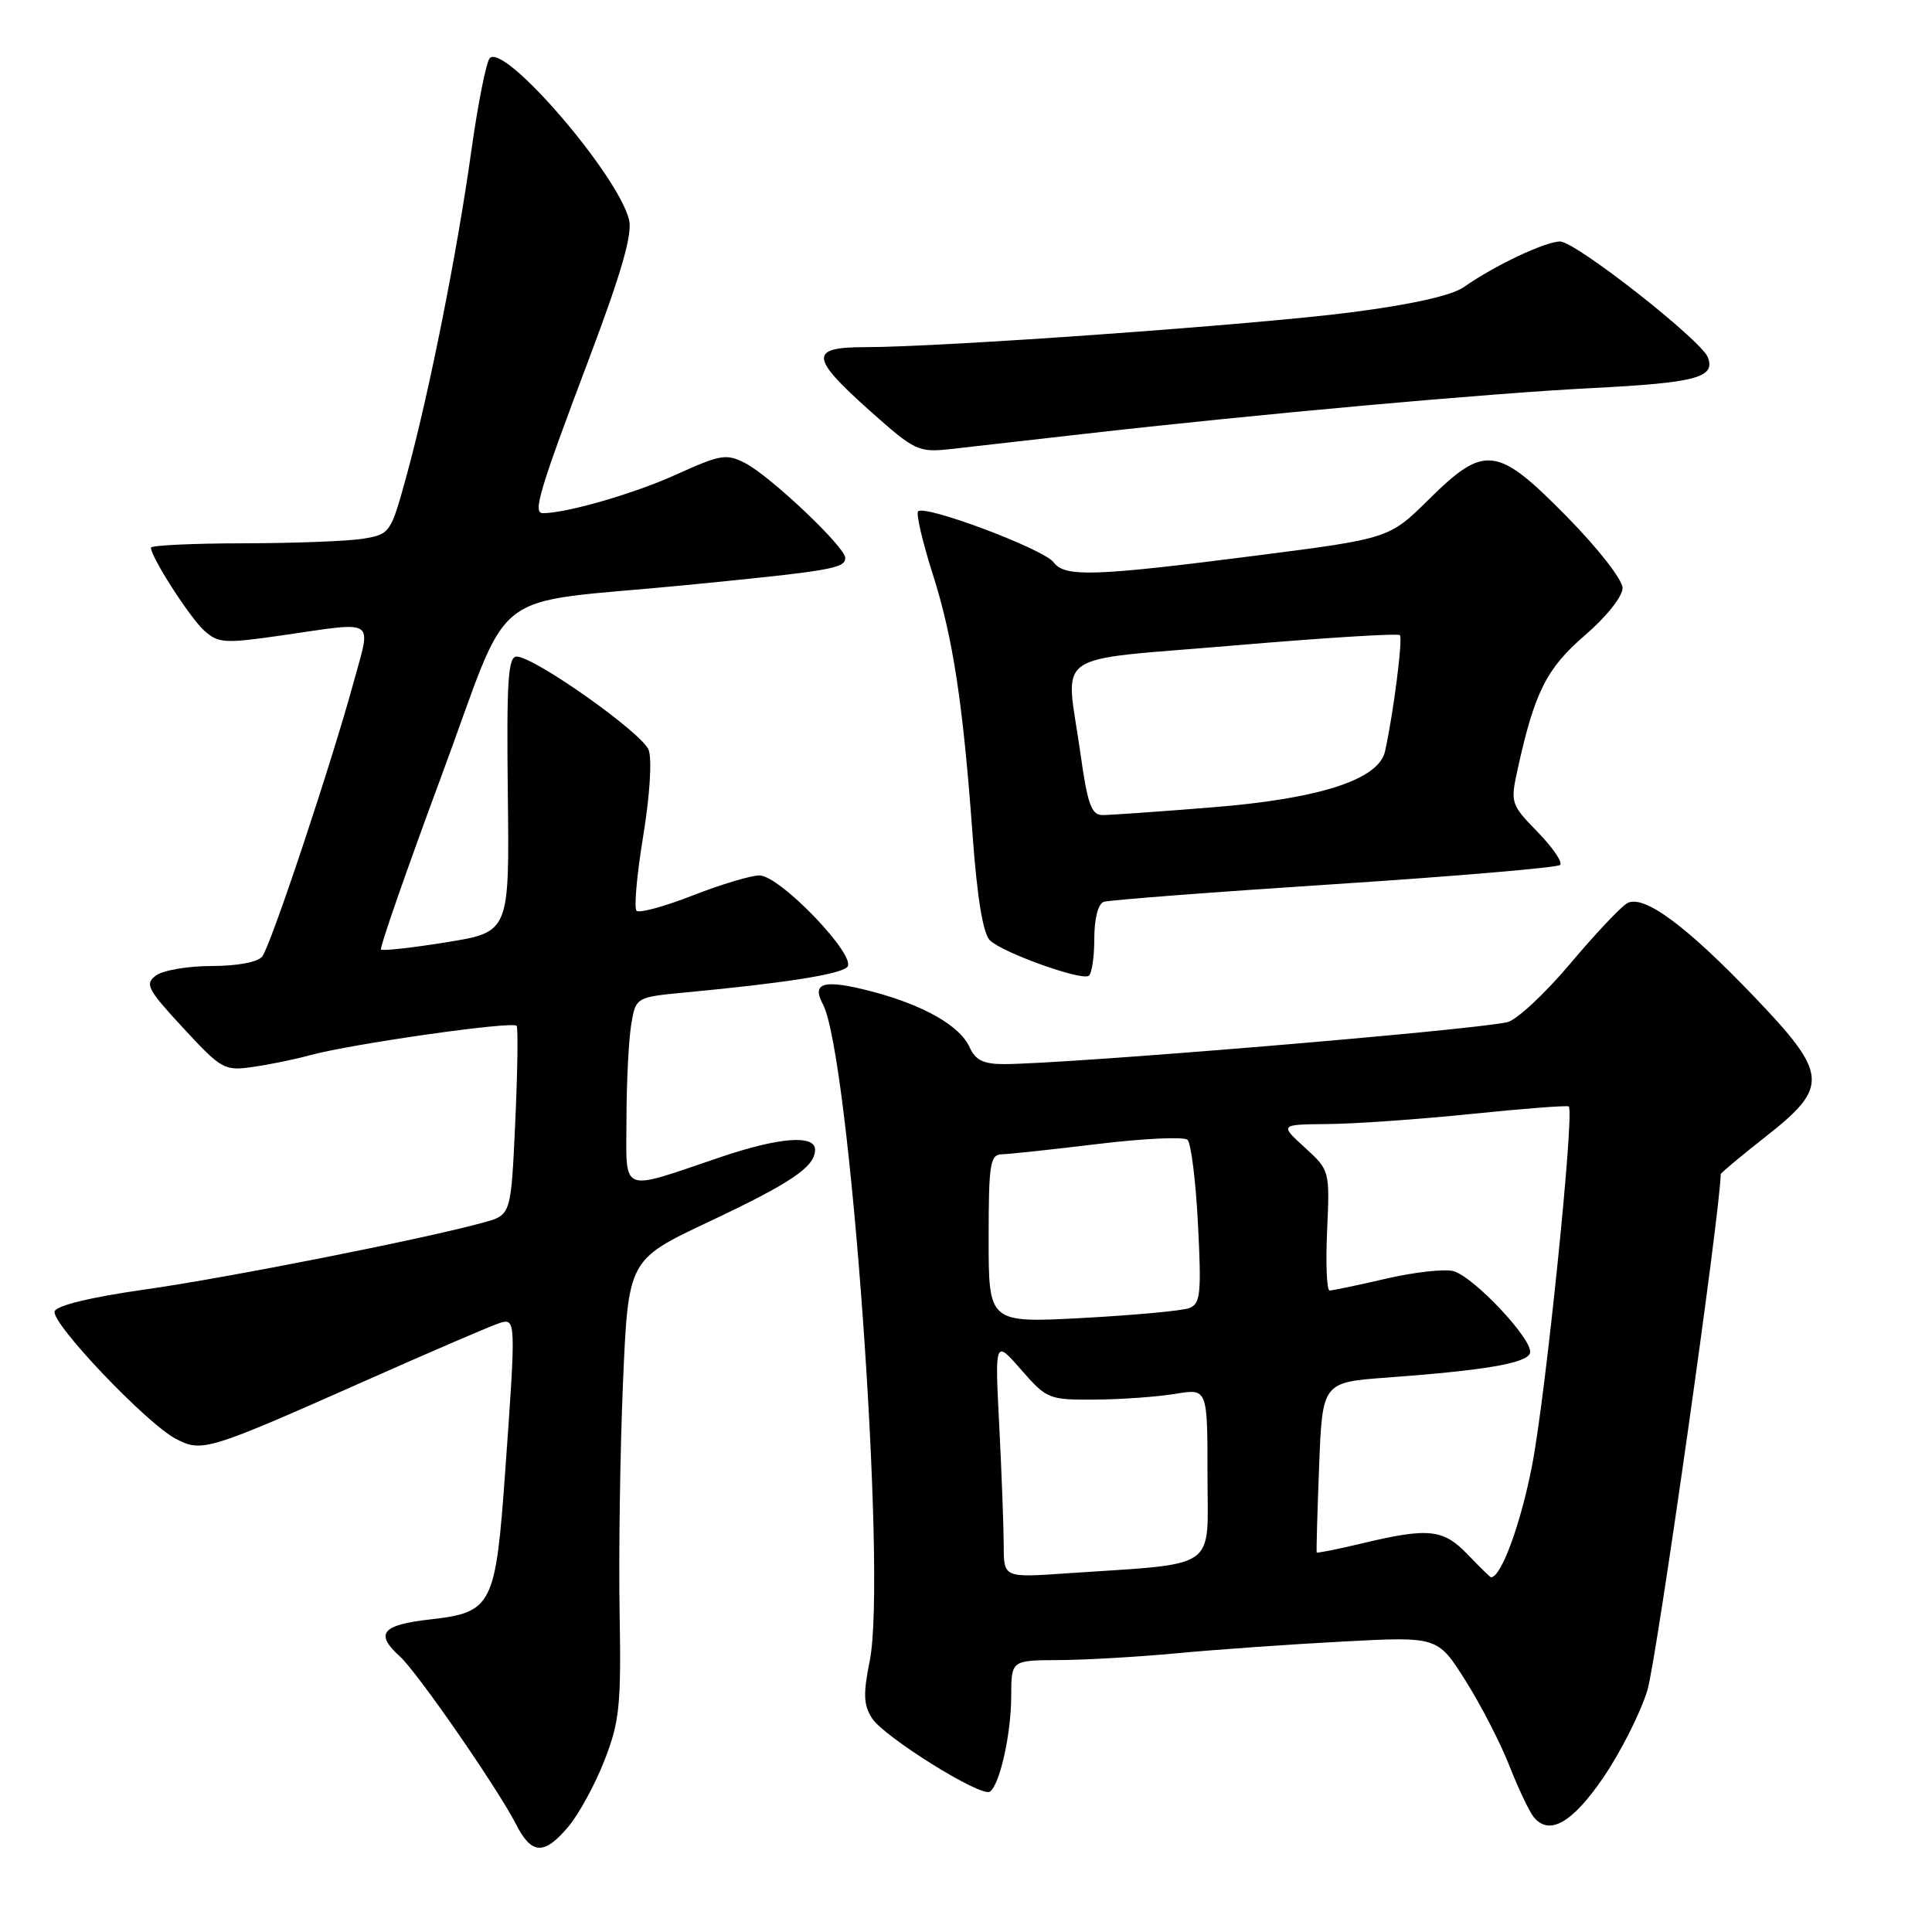 <?xml version="1.0" encoding="UTF-8" standalone="no"?>
<!DOCTYPE svg PUBLIC "-//W3C//DTD SVG 1.1//EN" "http://www.w3.org/Graphics/SVG/1.1/DTD/svg11.dtd" >
<svg xmlns="http://www.w3.org/2000/svg" xmlns:xlink="http://www.w3.org/1999/xlink" version="1.1" viewBox="0 0 256 256">
 <g >
 <path fill="currentColor"
d=" M 75.33 242.02 C 76.71 240.37 78.86 236.44 80.09 233.27 C 82.10 228.12 82.32 225.99 82.10 213.50 C 81.97 205.80 82.17 192.17 82.55 183.21 C 83.25 166.93 83.25 166.93 93.82 161.94 C 104.85 156.74 108.00 154.61 108.00 152.35 C 108.00 150.32 103.25 150.69 95.43 153.34 C 81.95 157.90 83.00 158.32 83.01 148.27 C 83.02 143.45 83.30 137.84 83.63 135.82 C 84.24 132.13 84.24 132.13 90.87 131.50 C 104.00 130.26 111.29 129.11 112.26 128.14 C 113.65 126.75 103.35 116.00 100.63 116.00 C 99.49 116.00 95.50 117.20 91.77 118.66 C 88.04 120.12 84.70 121.03 84.34 120.68 C 83.99 120.32 84.39 115.86 85.23 110.77 C 86.11 105.40 86.41 100.60 85.95 99.37 C 85.09 97.11 70.79 87.00 68.45 87.00 C 67.32 87.00 67.11 90.29 67.29 105.25 C 67.50 123.50 67.50 123.50 59.18 124.85 C 54.60 125.59 50.69 126.02 50.48 125.82 C 50.28 125.61 53.86 115.33 58.44 102.97 C 68.12 76.90 63.92 80.18 91.00 77.52 C 110.19 75.63 112.00 75.32 112.00 73.92 C 112.00 72.49 102.11 63.12 98.77 61.38 C 96.26 60.08 95.50 60.21 89.60 62.88 C 84.06 65.40 75.07 68.00 71.93 68.00 C 70.56 68.00 71.45 65.02 78.11 47.38 C 82.33 36.19 83.81 31.05 83.36 29.15 C 81.94 23.22 66.89 5.71 64.90 7.70 C 64.44 8.16 63.34 13.68 62.46 19.94 C 60.58 33.45 56.85 52.16 53.88 63.00 C 51.78 70.65 51.69 70.79 48.12 71.38 C 46.13 71.71 38.99 71.98 32.25 71.99 C 25.51 72.00 20.00 72.26 20.00 72.57 C 20.00 73.82 25.14 81.82 27.05 83.55 C 28.92 85.24 29.75 85.29 37.35 84.19 C 50.02 82.36 49.19 81.83 46.90 90.25 C 43.96 101.04 35.88 125.32 34.74 126.75 C 34.16 127.49 31.42 128.00 28.07 128.00 C 24.94 128.00 21.62 128.56 20.68 129.25 C 19.15 130.38 19.51 131.06 24.28 136.22 C 29.36 141.71 29.73 141.92 33.53 141.37 C 35.72 141.06 39.08 140.37 41.00 139.84 C 46.54 138.32 68.04 135.26 68.46 135.93 C 68.66 136.27 68.58 142.04 68.27 148.76 C 67.71 160.99 67.71 160.99 64.10 161.98 C 56.27 164.15 30.08 169.33 19.18 170.87 C 12.05 171.88 7.50 172.98 7.24 173.76 C 6.74 175.30 19.42 188.63 23.31 190.66 C 26.79 192.46 27.48 192.25 48.57 182.89 C 57.33 179.00 65.29 175.58 66.25 175.29 C 68.36 174.66 68.38 174.98 66.94 195.00 C 65.67 212.79 65.23 213.65 57.01 214.58 C 50.57 215.31 49.64 216.46 52.99 219.49 C 55.30 221.58 65.94 236.96 68.39 241.75 C 70.45 245.78 72.11 245.85 75.33 242.02 Z  M 212.47 235.50 C 214.72 232.20 217.34 227.03 218.28 224.00 C 219.48 220.14 228.00 160.17 228.00 155.59 C 228.00 155.43 230.70 153.17 234.00 150.58 C 242.39 143.99 242.26 142.34 232.49 132.12 C 223.43 122.64 217.77 118.47 215.61 119.68 C 214.77 120.15 211.34 123.79 208.00 127.76 C 204.65 131.73 200.92 135.19 199.71 135.45 C 194.50 136.57 141.20 141.00 132.99 141.00 C 130.33 141.00 129.23 140.46 128.49 138.79 C 127.21 135.92 122.38 133.17 115.46 131.36 C 109.19 129.73 107.49 130.17 109.03 133.05 C 112.61 139.74 117.54 208.67 115.25 220.04 C 114.36 224.44 114.42 225.92 115.55 227.68 C 117.15 230.16 129.95 238.15 131.15 237.41 C 132.45 236.60 133.99 229.78 133.99 224.75 C 134.00 220.00 134.00 220.00 140.25 219.97 C 143.69 219.96 150.78 219.55 156.00 219.06 C 161.22 218.57 171.12 217.87 178.00 217.51 C 190.50 216.85 190.50 216.85 194.18 222.68 C 196.20 225.88 198.83 230.97 200.01 234.00 C 201.20 237.02 202.65 240.08 203.25 240.80 C 205.31 243.28 208.35 241.54 212.47 235.50 Z  M 145.00 124.41 C 145.00 121.73 145.50 119.76 146.25 119.50 C 146.94 119.26 160.68 118.21 176.79 117.16 C 192.90 116.11 206.37 114.96 206.73 114.61 C 207.08 114.25 205.73 112.28 203.73 110.23 C 200.20 106.61 200.12 106.37 201.08 102.00 C 203.33 91.73 204.91 88.58 210.00 84.19 C 212.84 81.75 215.00 79.04 215.00 77.92 C 215.00 76.83 211.75 72.66 207.64 68.48 C 198.36 59.05 196.75 58.84 189.32 66.18 C 184.08 71.36 184.08 71.36 166.29 73.64 C 144.99 76.37 141.09 76.50 139.61 74.51 C 138.28 72.73 122.28 66.74 121.64 67.78 C 121.39 68.18 122.26 71.88 123.57 76.00 C 126.29 84.53 127.60 93.12 128.89 110.86 C 129.48 118.95 130.26 123.69 131.16 124.59 C 132.77 126.20 143.15 129.94 144.25 129.31 C 144.66 129.08 145.00 126.87 145.00 124.41 Z  M 143.50 57.51 C 166.50 54.89 197.13 52.12 211.00 51.42 C 224.73 50.72 227.33 50.03 226.30 47.35 C 225.42 45.06 208.77 32.00 206.72 32.00 C 204.77 32.00 198.02 35.19 194.00 38.02 C 192.38 39.16 187.12 40.34 179.00 41.39 C 166.28 43.03 124.80 46.00 114.61 46.00 C 107.22 46.00 107.32 47.34 115.25 54.42 C 121.24 59.76 121.68 59.97 126.00 59.50 C 128.47 59.22 136.35 58.33 143.50 57.51 Z  M 133.00 204.77 C 132.99 202.42 132.73 195.32 132.41 189.00 C 131.82 177.50 131.82 177.50 135.31 181.50 C 138.71 185.39 138.97 185.50 145.15 185.45 C 148.64 185.43 153.41 185.08 155.75 184.69 C 160.00 183.98 160.00 183.98 160.00 195.42 C 160.00 208.31 161.76 207.08 141.25 208.48 C 133.00 209.05 133.00 209.05 133.00 204.77 Z  M 194.50 206.00 C 191.25 202.60 189.32 202.40 180.54 204.49 C 177.26 205.28 174.53 205.82 174.47 205.71 C 174.41 205.59 174.55 200.47 174.79 194.33 C 175.22 183.16 175.22 183.16 183.86 182.53 C 196.75 181.58 202.29 180.64 202.73 179.30 C 203.28 177.67 195.25 169.10 192.54 168.42 C 191.34 168.12 187.32 168.58 183.62 169.44 C 179.91 170.30 176.56 171.00 176.18 171.00 C 175.80 171.00 175.65 167.42 175.85 163.04 C 176.21 155.11 176.19 155.06 172.88 152.04 C 169.55 149.00 169.55 149.00 176.03 148.94 C 179.59 148.91 188.12 148.31 195.00 147.60 C 201.88 146.89 207.67 146.45 207.87 146.61 C 208.66 147.24 204.82 184.84 203.02 194.12 C 201.52 201.90 198.92 209.00 197.57 209.00 C 197.46 209.00 196.08 207.65 194.50 206.00 Z  M 131.00 164.15 C 131.00 154.22 131.19 152.99 132.75 152.95 C 133.71 152.93 139.45 152.31 145.50 151.58 C 151.55 150.85 156.88 150.60 157.35 151.03 C 157.82 151.46 158.45 156.50 158.74 162.24 C 159.21 171.41 159.07 172.76 157.59 173.33 C 156.66 173.68 150.30 174.27 143.45 174.64 C 131.00 175.30 131.00 175.30 131.00 164.15 Z  M 143.15 99.75 C 141.22 85.96 138.81 87.64 163.51 85.53 C 175.35 84.52 185.24 83.90 185.49 84.16 C 185.91 84.58 184.62 94.64 183.52 99.57 C 182.68 103.30 174.88 105.83 160.70 106.97 C 153.65 107.54 147.08 108.00 146.10 108.00 C 144.61 108.00 144.11 106.59 143.15 99.75 Z "/>
</g>
</svg>